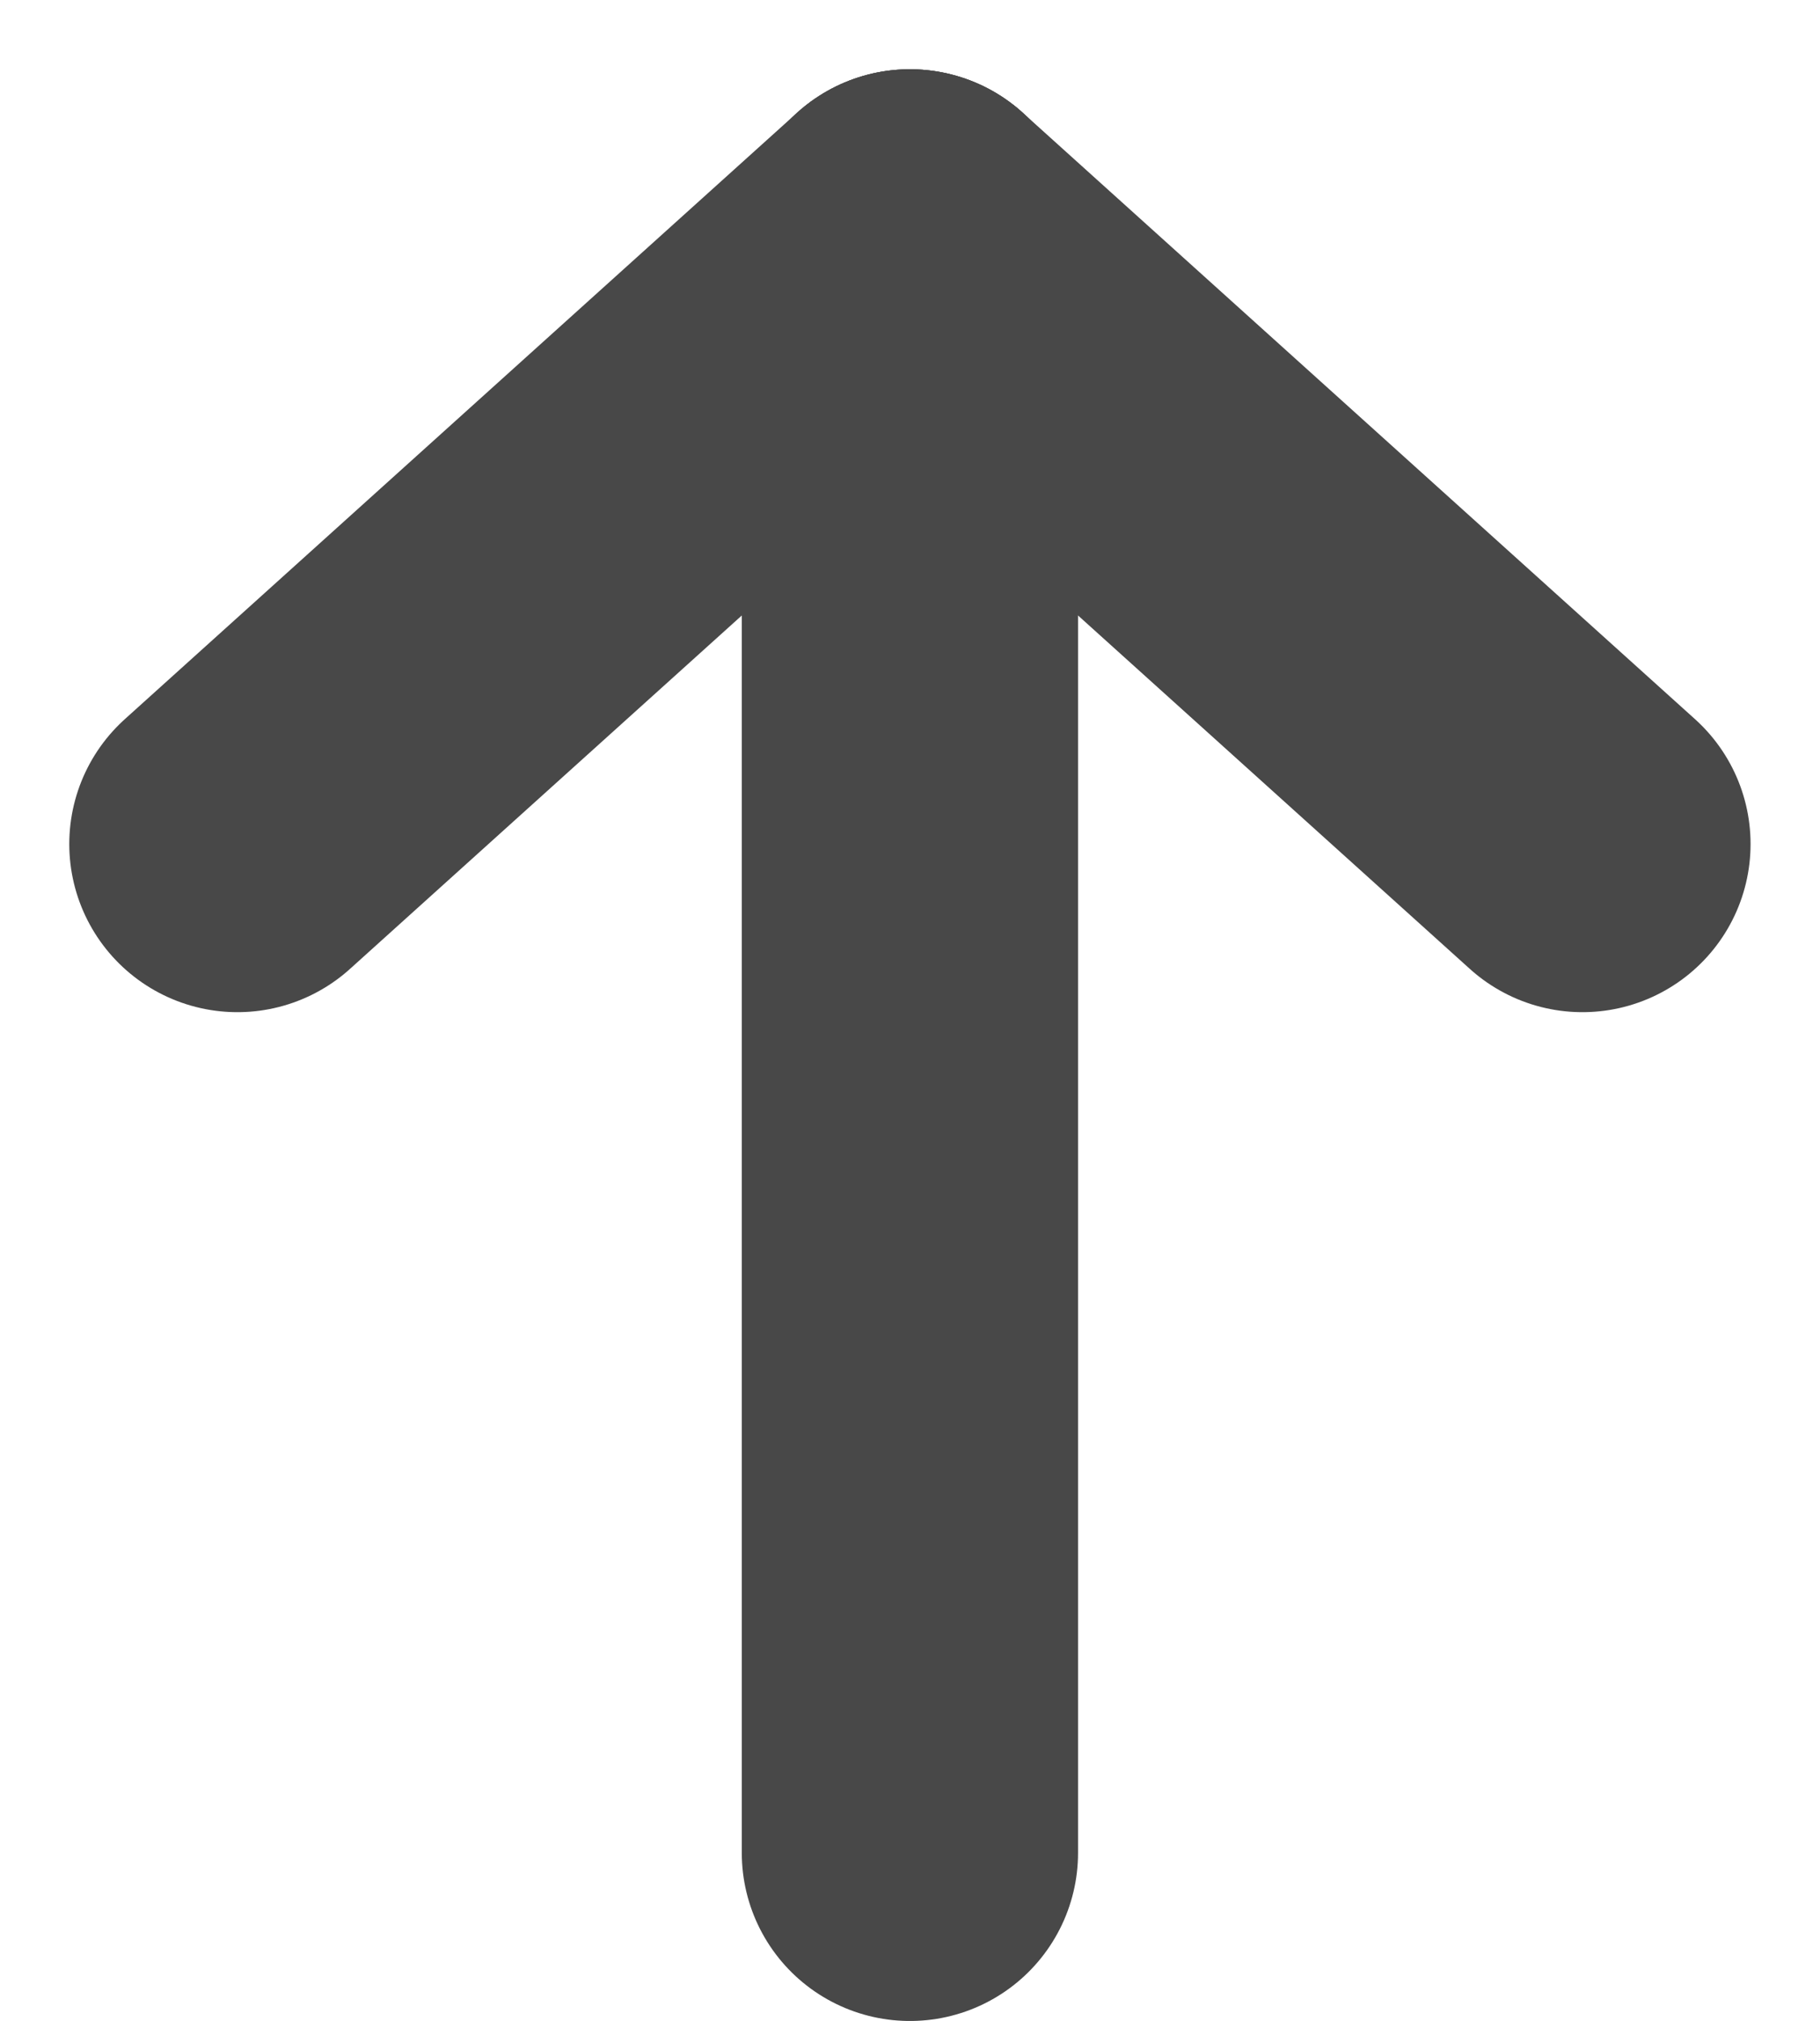 <svg xmlns="http://www.w3.org/2000/svg" width="10.825" height="12.021" viewBox="0 0 10.825 12.021">
  <g id="arrow-sort" transform="translate(-426.892 -168.088)">
    <line id="Line_20" data-name="Line 20" y2="9.608" transform="translate(432.304 169.5)" fill="none" stroke="#484848" stroke-linecap="round" stroke-width="2"/>
    <line id="Line_22" data-name="Line 22" x1="4" y1="3.608" transform="translate(432.304 169.5)" fill="none" stroke="#484848" stroke-linecap="round" stroke-width="2"/>
    <line id="Line_23" data-name="Line 23" y1="3.608" x2="4" transform="translate(428.304 169.5)" fill="none" stroke="#484848" stroke-linecap="round" stroke-width="2"/>
  </g>
</svg>
